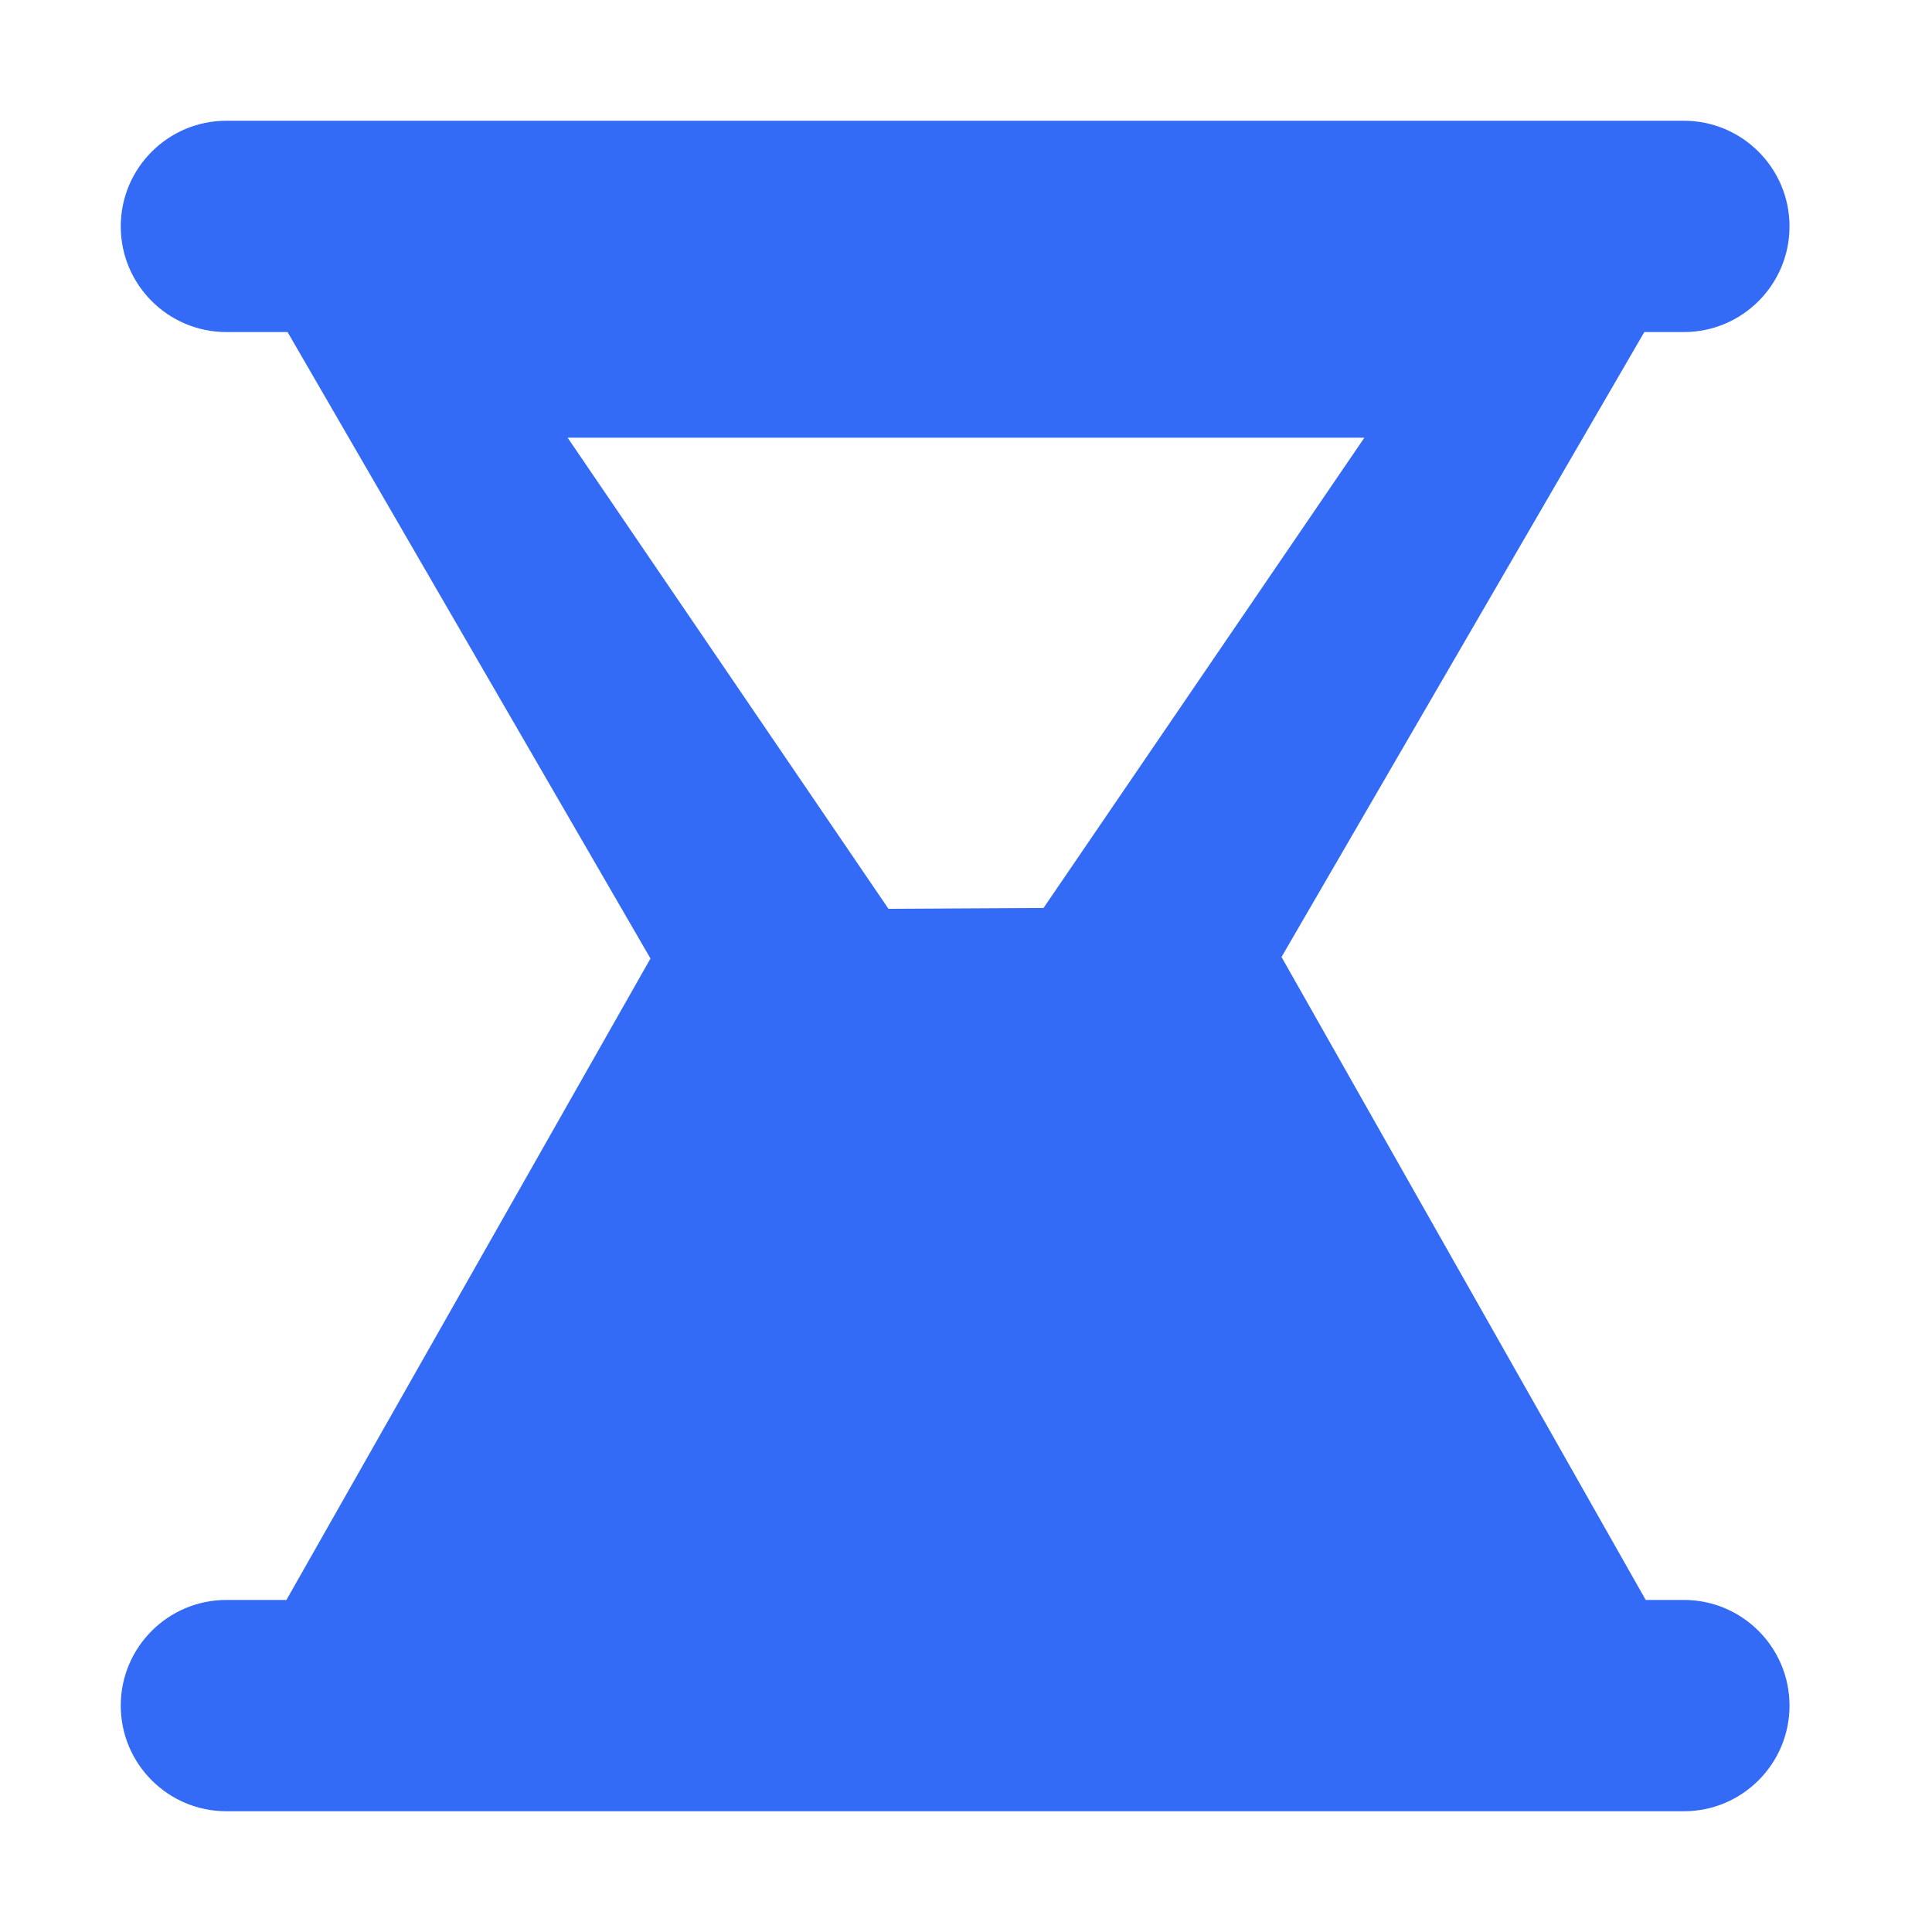 <!--?xml version="1.0" encoding="UTF-8"?-->
<svg width="32px" height="32px" viewBox="0 0 32 32" version="1.1" xmlns="http://www.w3.org/2000/svg" xmlns:xlink="http://www.w3.org/1999/xlink">
    <title>789.代办</title>
    <g id="789.代办" stroke="none" stroke-width="1" fill="none" fill-rule="evenodd">
        <g id="编组" transform="translate(2, 2)" fill="#000000" fill-rule="nonzero">
            <path d="M25.235,3.5 L19.226,13.851 L25.258,24.5 L25.89,24.5 C26.856,24.5 27.64,25.284 27.64,26.25 C27.64,27.216 26.856,28 25.89,28 L1.75,28 C0.784,28 9.71445147e-16,27.216 9.71445147e-16,26.25 C9.71445147e-16,25.284 0.784,24.5 1.75,24.5 L2.744,24.5 L8.774,13.876 L2.763,3.5 L1.75,3.5 C0.784,3.5 9.71445147e-16,2.716 9.71445147e-16,1.75 C9.71445147e-16,0.784 0.784,9.71445147e-16 1.75,9.71445147e-16 L25.89,9.71445147e-16 C26.856,9.71445147e-16 27.64,0.784 27.64,1.75 C27.64,2.716 26.856,3.5 25.89,3.5 L25.235,3.5 Z M7.402,5.25 L12.716,13.053 L15.284,13.039 L20.598,5.25 L7.404,5.25 L7.402,5.25 Z" id="形状" fill="#346bf6"></path>
        </g>
    </g>
</svg>